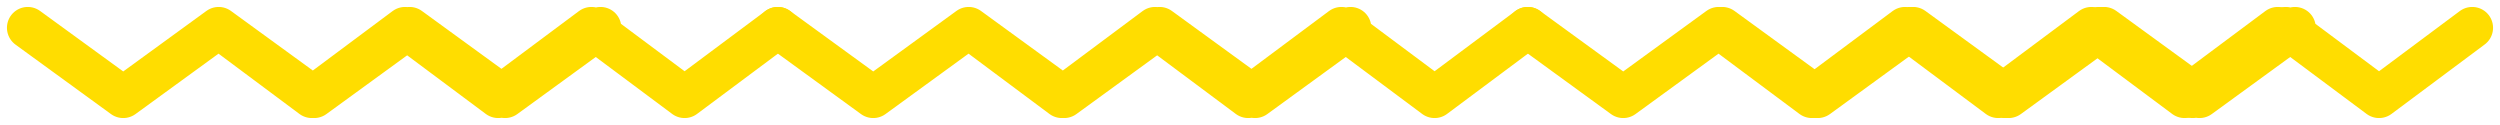 <svg width="180" height="9" viewBox="0 0 180 9" fill="none" xmlns="http://www.w3.org/2000/svg">
<path d="M124 2L130.873 7L137.745 2M137.745 2L144.618 7L151.491 2L158.364 7L165.236 2M137.745 2L144.455 7L151.164 2L157.873 7L164.582 2L171.291 7L178 2" stroke="#FFDD00" stroke-width="3" stroke-linecap="round" stroke-linejoin="round"/>
<path d="M56 2L62.873 7L69.746 2M69.746 2L76.618 7L83.491 2L90.364 7L97.236 2M69.746 2L76.454 7L83.164 2L89.873 7L96.582 2L103.291 7L110 2" stroke="#FFDD00" stroke-width="3" stroke-linecap="round" stroke-linejoin="round"/>
<path d="M110 2L116.873 7L123.745 2M123.745 2L130.618 7L137.491 2L144.364 7L151.236 2M123.745 2L130.455 7L137.164 2L143.873 7L150.582 2L157.291 7L164 2" stroke="#FFDD00" stroke-width="3" stroke-linecap="round" stroke-linejoin="round"/>
<path d="M2 2L8.873 7L15.745 2M15.745 2L22.618 7L29.491 2L36.364 7L43.236 2M15.745 2L22.454 7L29.164 2L35.873 7L42.582 2L49.291 7L56 2" stroke="#FFDD00" stroke-width="3" stroke-linecap="round" stroke-linejoin="round"/>
</svg>
